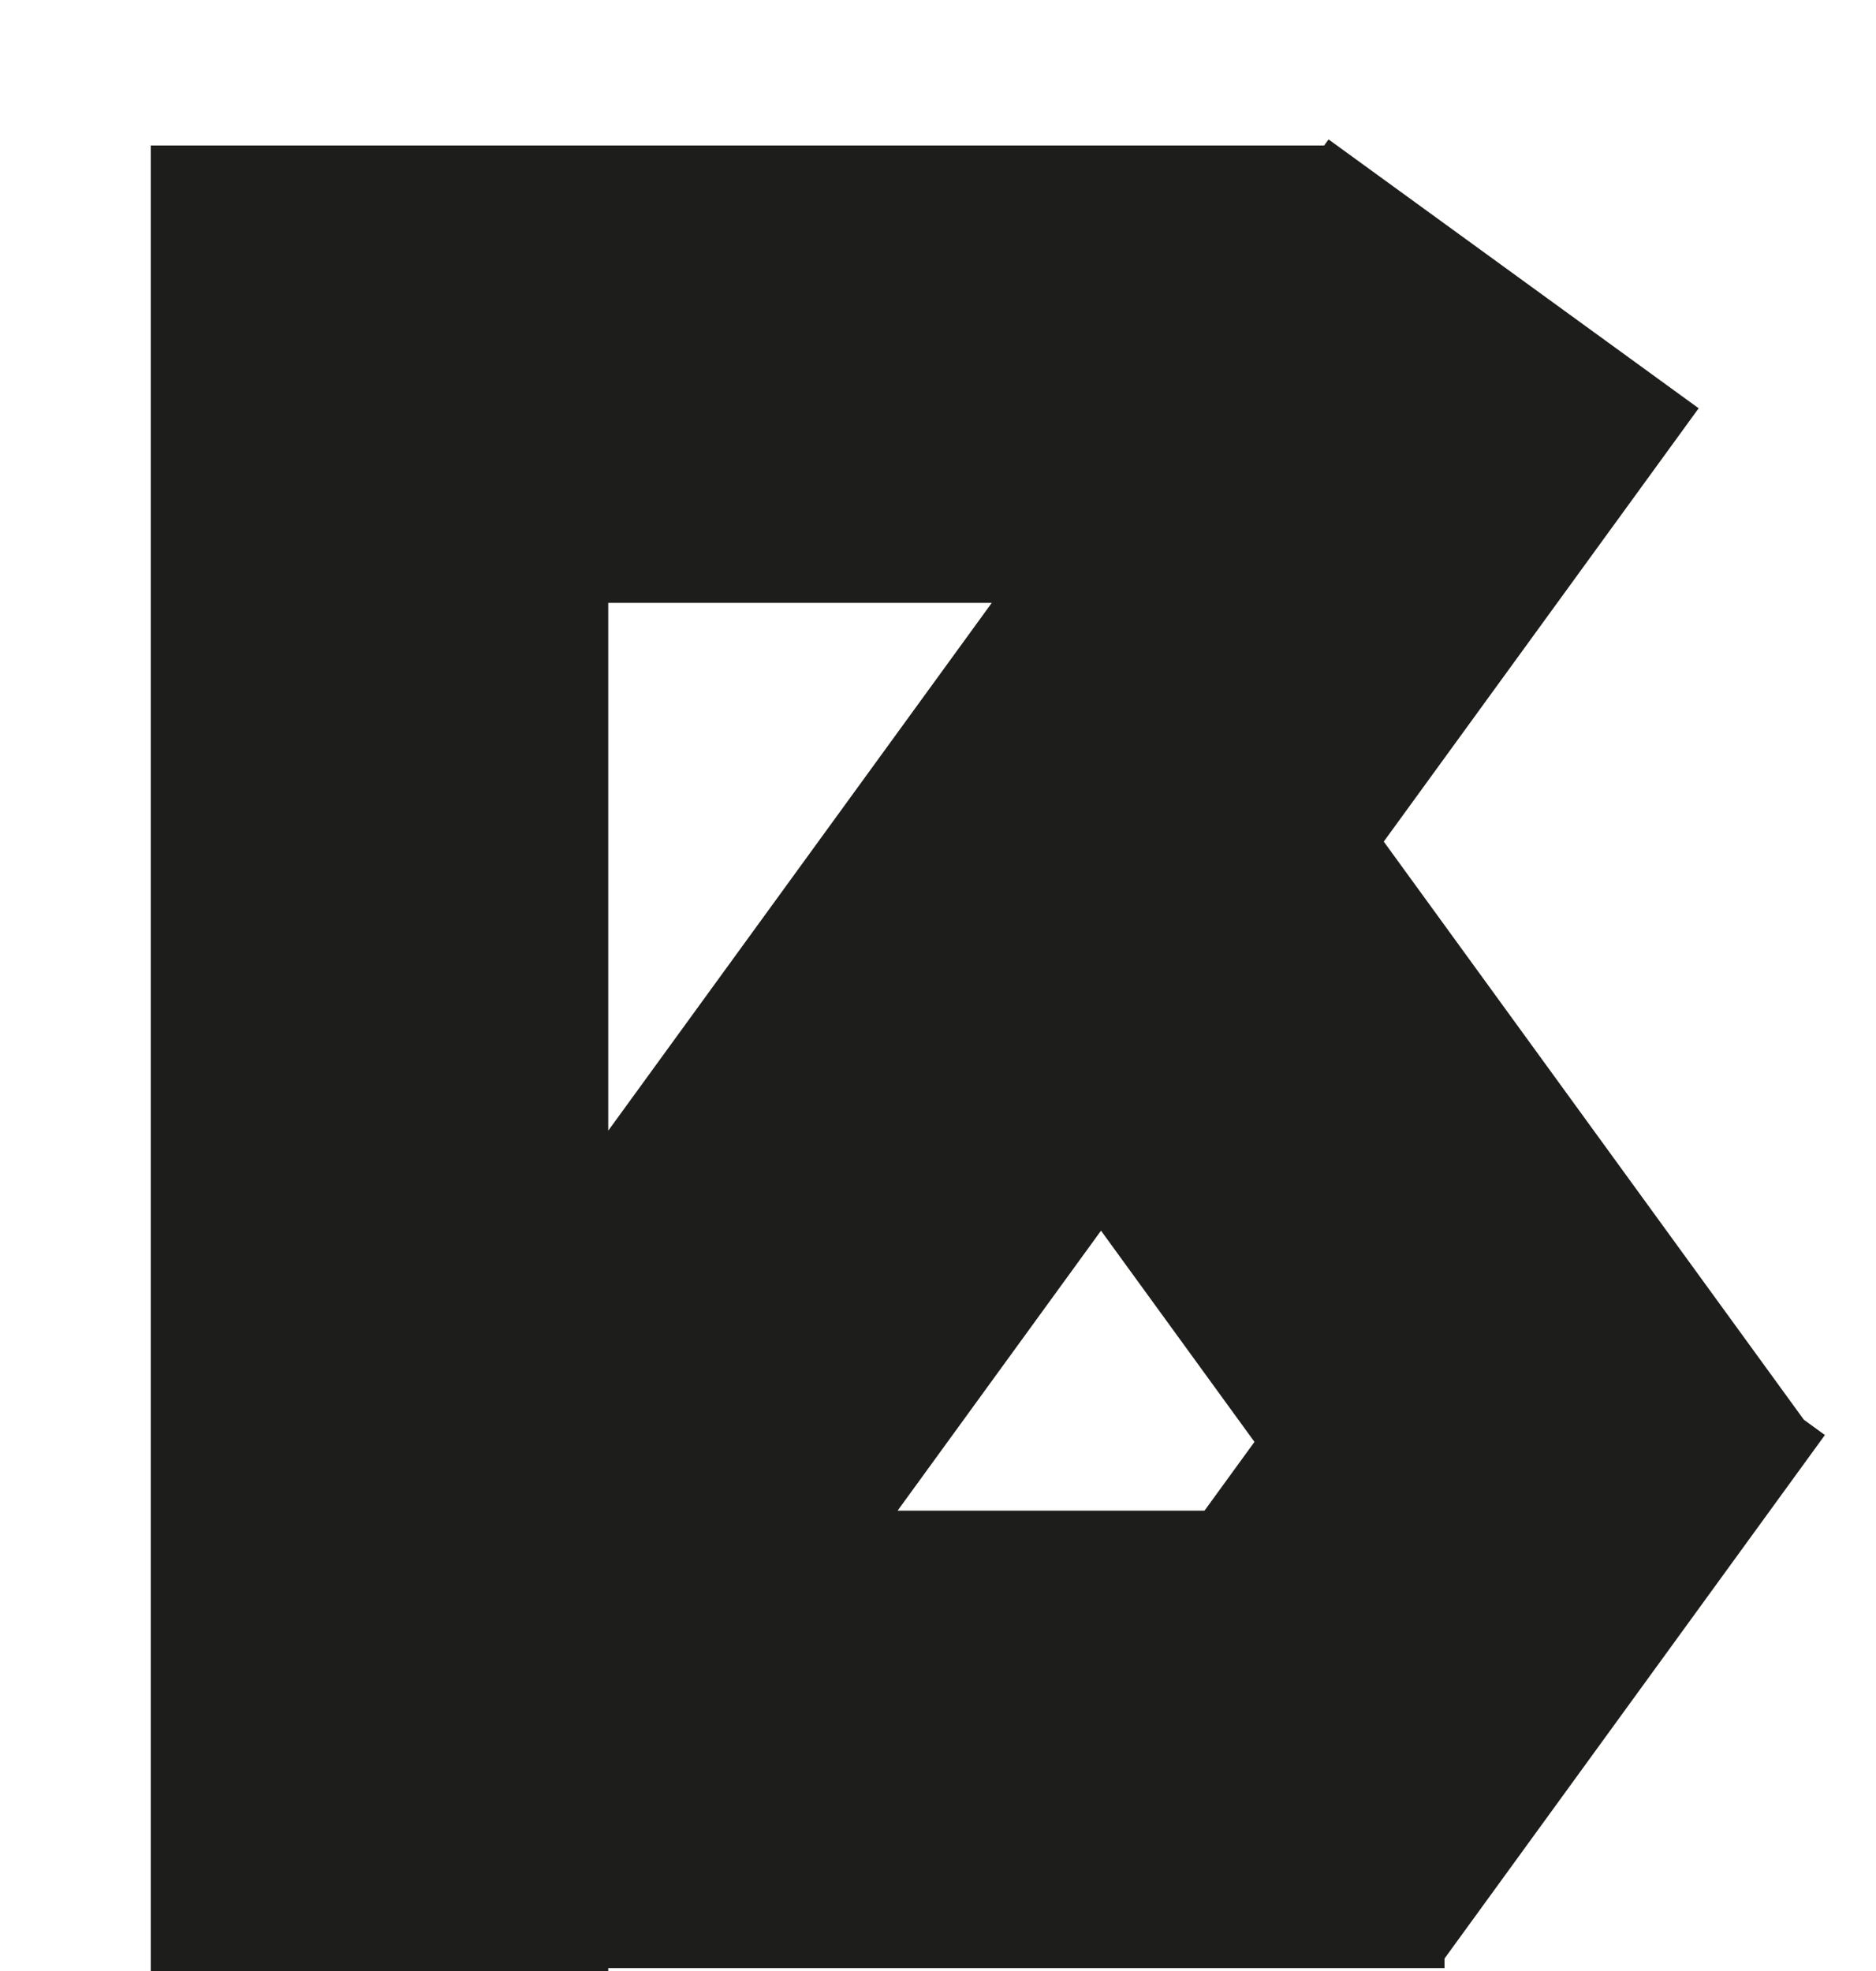 <?xml version="1.0" encoding="utf-8"?>
<!-- Generator: Adobe Illustrator 16.0.4, SVG Export Plug-In . SVG Version: 6.00 Build 0)  -->
<!DOCTYPE svg PUBLIC "-//W3C//DTD SVG 1.1//EN" "http://www.w3.org/Graphics/SVG/1.1/DTD/svg11.dtd">
<svg version="1.1" xmlns="http://www.w3.org/2000/svg" xmlns:xlink="http://www.w3.org/1999/xlink" x="0px" y="0px"
	 width="64.233px" height="67.5px" viewBox="0 0 64.233 67.5" enable-background="new 0 0 64.233 67.5" xml:space="preserve">
<g id="Layer_1">
</g>
<g id="Layer_2" display="none">
	<rect x="59.712" y="99.479" display="inline" fill="#1D1D1B" width="1.819" height="2.92"/>
	
		<rect x="51.072" y="76.741" transform="matrix(0.588 0.809 -0.809 0.588 87.24 -8.679)" display="inline" fill="#1D1D1B" width="2.131" height="9.08"/>
	<rect x="44.651" y="77.542" display="inline" fill="#1D1D1B" width="19.83" height="2.131"/>
	<rect x="43.552" y="103.676" display="inline" fill="#1D1D1B" width="9.213" height="2.131"/>
	<rect x="47.093" y="77.542" display="inline" fill="#1D1D1B" width="2.131" height="27.784"/>
	<rect x="56.499" y="99.463" display="inline" fill="#1D1D1B" width="1.819" height="2.918"/>
	
		<rect x="57.935" y="95.07" transform="matrix(-0.809 -0.588 0.588 -0.809 48.968 211.45)" display="inline" fill="#1D1D1B" width="1.821" height="5.394"/>
	<rect x="59.704" y="95.086" display="inline" fill="#1D1D1B" width="1.819" height="7.262"/>
	<polygon display="inline" fill="#1D1D1B" points="54.35,90.768 59.669,90.768 59.669,94.4 61.488,94.4 61.488,90.768 
		66.813,90.768 66.813,88.949 54.35,88.949 	"/>
	<path display="inline" fill="#1D1D1B" d="M64.463,84.693l-2.628-3.617l-0.021,0.016V81.06h-2.472v0.033l-0.014-0.01L56.7,84.7
		l-0.017,0.013l0.004,0.005l-0.004,0.006l0.017,0.013l2.628,3.617l0.014-0.01v0.01h2.472v-0.022l0.021,0.015l2.628-3.617
		l0.018-0.013l-0.005-0.006l0.005-0.006L64.463,84.693z M60.902,86.535h-0.647l-1.319-1.816l1.337-1.839h0.623l1.332,1.833
		L60.902,86.535z"/>
</g>
<g id="Layer_4">
	<polygon fill="#1D1D1B" points="189.763,219.394 177.272,219.394 177.272,172.646 161.608,172.646 161.608,219.394 
		161.584,219.394 161.584,235.058 161.608,235.058 161.608,235.194 177.272,235.194 177.272,235.058 189.763,235.058 
		189.763,235.335 205.496,235.335 205.496,172.509 189.763,172.509 	"/>
	<polygon fill="#1D1D1B" points="469.298,172.216 454.267,192.905 454.267,172.243 438.603,172.243 438.603,234.79 454.267,234.79 
		454.267,219.554 481.971,181.423 	"/>
	<path fill="#1D1D1B" d="M-161.721,173.31l-0.157,0.115H-174h-15.664v15.662v46.855H-174v-15.535h34.862V204.8l0.194-0.141
		L-161.721,173.31z M-174,189.087h4.38l11.375,15.656H-174V189.087z"/>
	<polygon fill="#1D1D1B" points="524.521,219.509 518.518,211.247 539.868,181.86 527.196,172.653 527.011,172.909 527.011,172.769 
		499.188,172.769 499.188,188.433 515.732,188.433 499.278,211.079 499.119,211.194 516.519,235.144 516.527,235.138 
		516.527,235.171 539.996,235.171 539.996,219.509 	"/>
	<rect x="222.979" y="77.521" fill="#1D1D1B" width="15.664" height="62.547"/>
	<polygon fill="#1D1D1B" points="377.362,125.107 363.299,125.107 363.299,78.224 347.635,78.224 347.635,140.771 355.467,140.771 
		363.299,140.771 377.362,140.771 	"/>
	<polygon fill="#1D1D1B" points="264.676,124.543 250.612,124.543 250.612,140.207 264.676,140.207 272.508,140.207 280.34,140.207 
		280.34,77.661 264.676,77.661 	"/>
	<polygon fill="#1D1D1B" points="102.74,188.171 116.778,188.171 116.778,235.333 132.442,235.333 132.442,188.171 146.531,188.171 
		146.531,172.507 102.74,172.507 	"/>
	<polygon fill="#1D1D1B" points="309.263,119.406 324.294,140.096 336.967,130.889 320.914,108.795 336.967,86.701 324.294,77.494 
		309.263,98.184 309.263,77.521 293.599,77.521 293.599,140.068 309.263,140.068 	"/>
	<polygon fill="#1D1D1B" points="-109.776,140.057 -91.737,140.057 -91.737,124.475 -101.735,124.475 -113.013,108.951 
		-101.609,93.256 -91.737,93.256 -91.737,77.591 -109.547,77.533 -132.41,108.902 -132.375,108.951 	"/>
	<polygon fill="#1D1D1B" points="-10.611,108.668 -10.761,108.775 -10.726,108.824 -10.761,108.873 -10.611,108.982 12.016,140.125 
		12.173,140.012 29.912,140.012 29.912,124.348 19.914,124.348 14.531,116.939 20.25,116.939 20.25,101.275 14.121,101.275 
		20.04,93.127 29.912,93.127 29.912,77.464 12.016,77.524 	"/>
	<polygon fill="#1D1D1B" points="132.581,125.578 128.2,125.578 116.922,110.057 128.326,94.359 138.198,94.359 138.198,78.696 
		120.421,78.696 120.421,78.842 120.302,78.755 97.675,109.898 97.525,110.008 97.561,110.057 97.525,110.105 97.675,110.213 
		120.302,141.357 120.459,141.242 148.245,141.242 148.245,125.578 148.245,110.248 132.581,110.248 	"/>
	<path fill="#1D1D1B" d="M-23.991,110.176l-0.036-0.049l0.036-0.049l-0.15-0.109l-22.627-31.143l-0.12,0.087v-0.146H-74.71v46.884
		v15.662h27.786l0.157,0.115l22.627-31.145L-23.991,110.176z M-54.666,125.65h-4.381V94.43h4.255l11.404,15.697L-54.666,125.65z"/>
	<path fill="#1D1D1B" d="M-198.409,205.212l-22.627-31.143l-0.182,0.131v-0.273h-21.278v0.289l-0.12-0.088l-22.627,31.145
		l-0.15,0.107l0.035,0.049l-0.035,0.049l0.15,0.109l22.627,31.143l0.12-0.086v0.086h21.278v-0.191l0.182,0.133l22.627-31.145
		l0.15-0.107l-0.036-0.049l0.036-0.049L-198.409,205.212z M-229.06,221.065h-5.575l-11.361-15.637l11.507-15.838h5.37l11.463,15.779
		L-229.06,221.065z"/>
	<path fill="#1D1D1B" d="M-63.441,204.647l-22.627-31.143l-0.182,0.133v-0.273h-21.278v0.287l-0.12-0.088l-22.627,31.145
		l-0.15,0.109l0.035,0.049l-0.035,0.047l0.15,0.109l22.627,31.145l0.12-0.088v0.088h21.278v-0.193l0.182,0.133l4.877-6.713
		l5.227,7.193l12.672-9.207l-8.218-11.311l8.068-11.105l0.15-0.109l-0.036-0.049l0.036-0.049L-63.441,204.647z M-99.667,220.503
		l-11.361-15.637l11.506-15.838h5.37l11.463,15.777l-11.404,15.697H-99.667z"/>
	<polygon fill="#1D1D1B" points="68.446,116.627 82.534,116.627 82.534,100.963 68.446,100.963 68.446,93.045 82.534,93.045 
		82.534,77.381 57.021,77.381 57.021,77.661 52.782,77.661 52.782,140.207 68.446,140.207 	"/>
	<polygon fill="#1D1D1B" points="173.879,117.33 187.967,117.33 187.967,140.91 203.631,140.91 203.631,78.364 187.967,78.364 
		187.967,101.666 173.879,101.666 173.879,78.364 158.215,78.364 158.215,140.91 173.879,140.91 	"/>
	<path fill="#1D1D1B" d="M20.826,67.396h28.633V67.07l13.024-17.928l-0.721-0.525L47.379,28.82l10.782-14.839L45.489,4.774
		l-0.152,0.209H20.826H5.162v15.664V67.5h15.664V67.396z M42.952,49.377l-1.711,2.355H30.733l6.965-9.588L42.952,49.377z
		 M33.957,20.646L20.826,38.719V20.646H33.957z"/>
	<path fill="#1D1D1B" d="M8.451,173.862L8.3,174.069h-24.511h-15.664v15.664v46.854h15.664v-2.131l11.514-15.848l13.062,17.979
		l12.672-9.207L4.983,205.284l16.14-22.215L8.451,173.862z M-16.211,189.733h13.131l-13.131,18.074V189.733z"/>
	<polygon fill="#1D1D1B" points="408.988,171.982 395.584,190.431 382.18,171.982 369.508,181.188 385.903,203.755 369.143,226.823 
		381.814,236.03 395.584,217.079 408.622,235.024 421.295,225.817 405.265,203.755 421.66,181.188 	"/>
	<polygon fill="#1D1D1B" points="252.178,209.073 240.243,192.647 240.243,172.509 224.579,172.509 224.579,197.644 
		225.354,197.644 224.803,198.044 252.109,235.628 252.533,235.321 267.842,235.321 267.842,172.804 252.178,172.804 	"/>
	<polygon fill="#1D1D1B" points="429.156,105.621 441.09,122.045 441.09,142.184 456.754,142.184 456.754,117.051 455.979,117.051 
		456.531,116.648 429.225,79.065 428.803,79.372 413.492,79.372 413.492,95.633 401.559,79.207 401.135,79.514 385.826,79.514 
		385.826,142.031 401.49,142.031 401.49,105.762 413.425,122.188 413.425,142.326 429.089,142.326 429.089,141.889 429.156,141.889 
			"/>
	<polygon fill="#1D1D1B" points="514.279,141.889 514.279,79.372 498.615,79.372 498.615,95.633 486.682,79.207 486.258,79.514 
		470.949,79.514 470.949,142.031 486.613,142.031 486.613,105.762 498.615,122.281 498.615,141.889 	"/>
	<path fill="#1D1D1B" d="M-128.665-42.25l0.151-0.209h24.512h15.664v-15.664v-46.853h-15.664v2.131l-37.335,51.388L-128.665-42.25z
		 M-104.002-58.123h-13.131l13.131-18.074V-58.123z"/>
</g>
<g id="Layer_3" display="none">
	<rect x="59.712" y="99.479" display="inline" fill="#1D1D1B" width="1.819" height="2.92"/>
	
		<rect x="51.072" y="76.741" transform="matrix(0.588 0.809 -0.809 0.588 87.24 -8.679)" display="inline" fill="#1D1D1B" width="2.131" height="9.08"/>
	<rect x="44.651" y="77.542" display="inline" fill="#1D1D1B" width="19.83" height="2.131"/>
	<rect x="43.552" y="103.676" display="inline" fill="#1D1D1B" width="9.213" height="2.131"/>
	<rect x="47.093" y="77.542" display="inline" fill="#1D1D1B" width="2.131" height="27.784"/>
	<rect x="56.499" y="99.463" display="inline" fill="#1D1D1B" width="1.819" height="2.918"/>
	
		<rect x="57.935" y="95.07" transform="matrix(-0.809 -0.588 0.588 -0.809 48.968 211.45)" display="inline" fill="#1D1D1B" width="1.821" height="5.394"/>
	<rect x="59.704" y="95.086" display="inline" fill="#1D1D1B" width="1.819" height="7.262"/>
	<polygon display="inline" fill="#1D1D1B" points="54.35,90.768 59.669,90.768 59.669,94.4 61.488,94.4 61.488,90.768 
		66.813,90.768 66.813,88.949 54.35,88.949 	"/>
	<path display="inline" fill="#1D1D1B" d="M64.463,84.693l-2.628-3.617l-0.021,0.016V81.06h-2.472v0.033l-0.014-0.01L56.7,84.7
		l-0.017,0.013l0.004,0.005l-0.004,0.006l0.017,0.013l2.628,3.617l0.014-0.01v0.01h2.472v-0.022l0.021,0.015l2.628-3.617
		l0.018-0.013l-0.005-0.006l0.005-0.006L64.463,84.693z M60.902,86.535h-0.647l-1.319-1.816l1.337-1.839h0.623l1.332,1.833
		L60.902,86.535z"/>
</g>
</svg>
